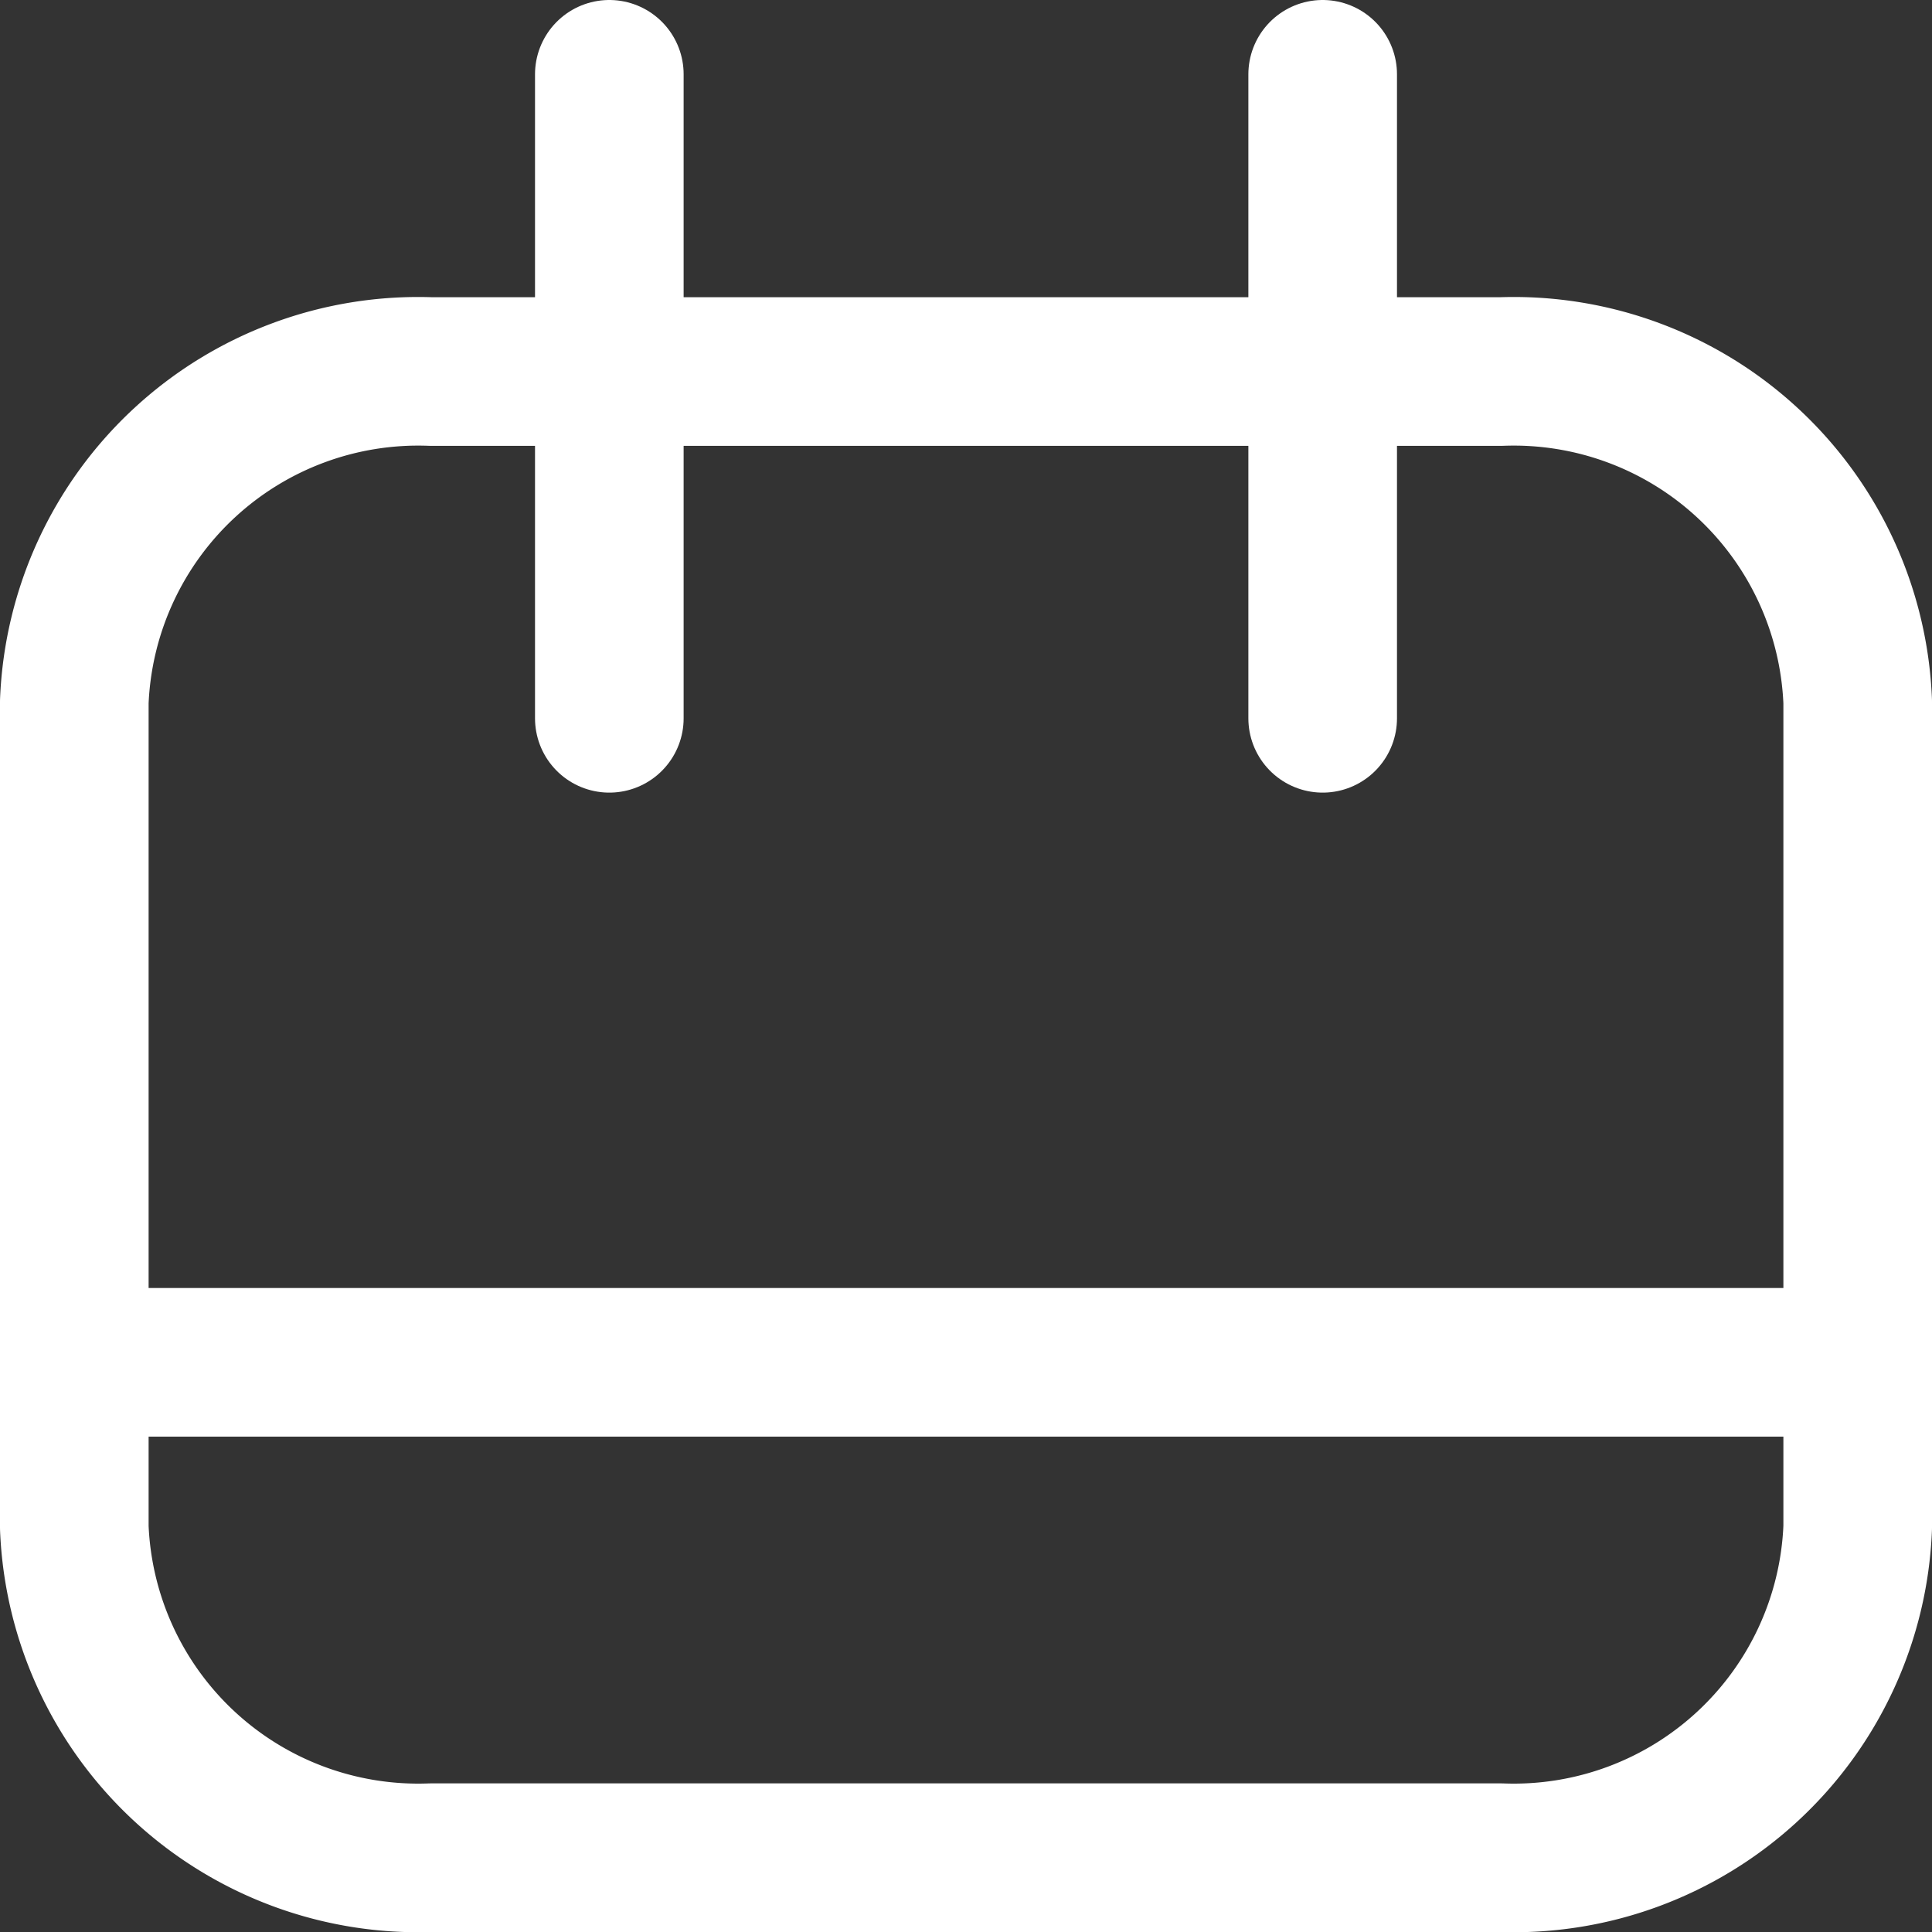 <svg xmlns="http://www.w3.org/2000/svg" width="19.5" height="19.5" viewBox="0 0 19.5 19.5">
  <rect x="0" y="0" width="19.5" height="19.5" fill="#333333" stroke="none"/>
  <g id="cal-Icon-white" transform="translate(-2.25 -2.25)">
    <path id="Path_130086" data-name="Path 130086" d="M6.6,6H17.4A3.474,3.474,0,0,1,21,9.333v8.333A3.474,3.474,0,0,1,17.4,21H6.6A3.474,3.474,0,0,1,3,17.667V9.333A3.474,3.474,0,0,1,6.6,6Z" transform="translate(0 0)" fill="none" stroke="#fff" stroke-linecap="round" stroke-linejoin="round" stroke-width="1.5"/>
    <path id="Path_130087" data-name="Path 130087" d="M8.4,3V9.5M15.6,3V9.5M3,16H21" transform="translate(0)" fill="none" stroke="#fff" stroke-linecap="round" stroke-linejoin="round" stroke-width="1.5"/>
  </g>
</svg>
